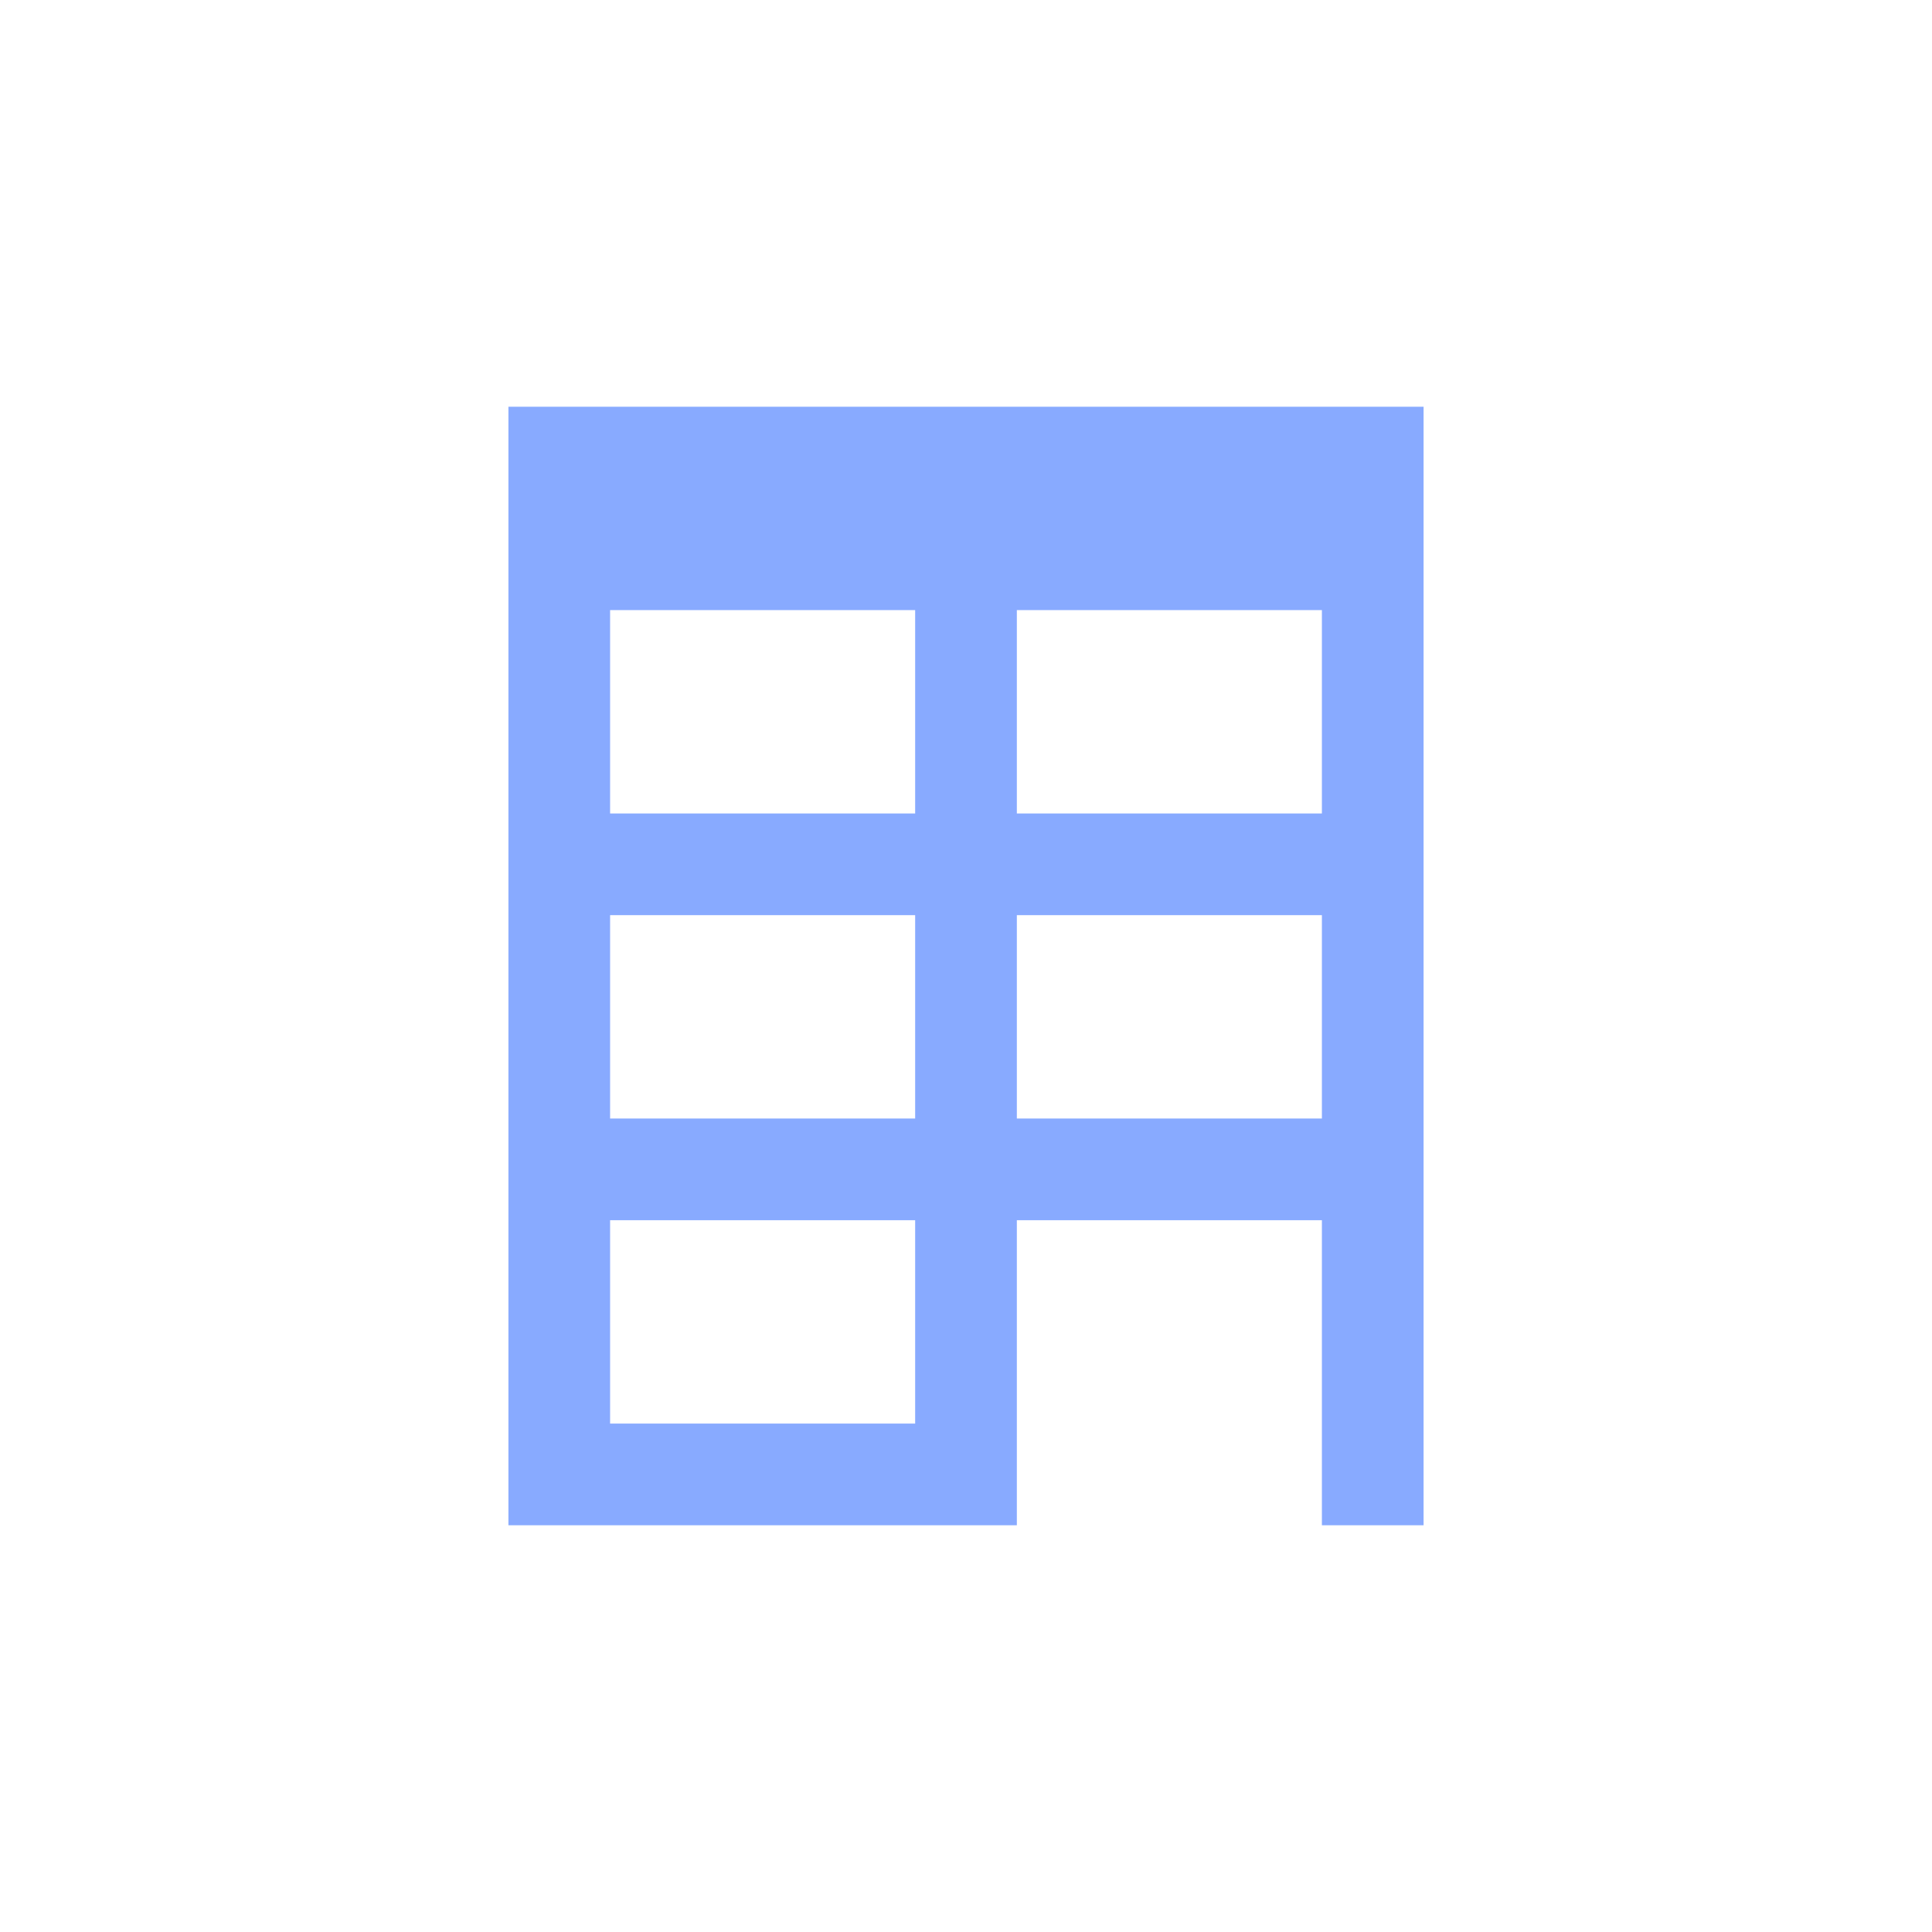 <svg xmlns="http://www.w3.org/2000/svg" viewBox="0 0 19 19" height="19" width="19"><title>building.svg</title><rect fill="none" x="0" y="0" width="19" height="19"></rect><path fill="#8af" transform="translate(2 2)" d="M3,2v11h5v-3h3v3h1V2H3z M7,12H4v-2h3V12z M7,9H4V7h3V9z M7,6H4V4h3V6z M11,9H8V7h3V9z M11,6H8V4h3V6z"></path></svg>
